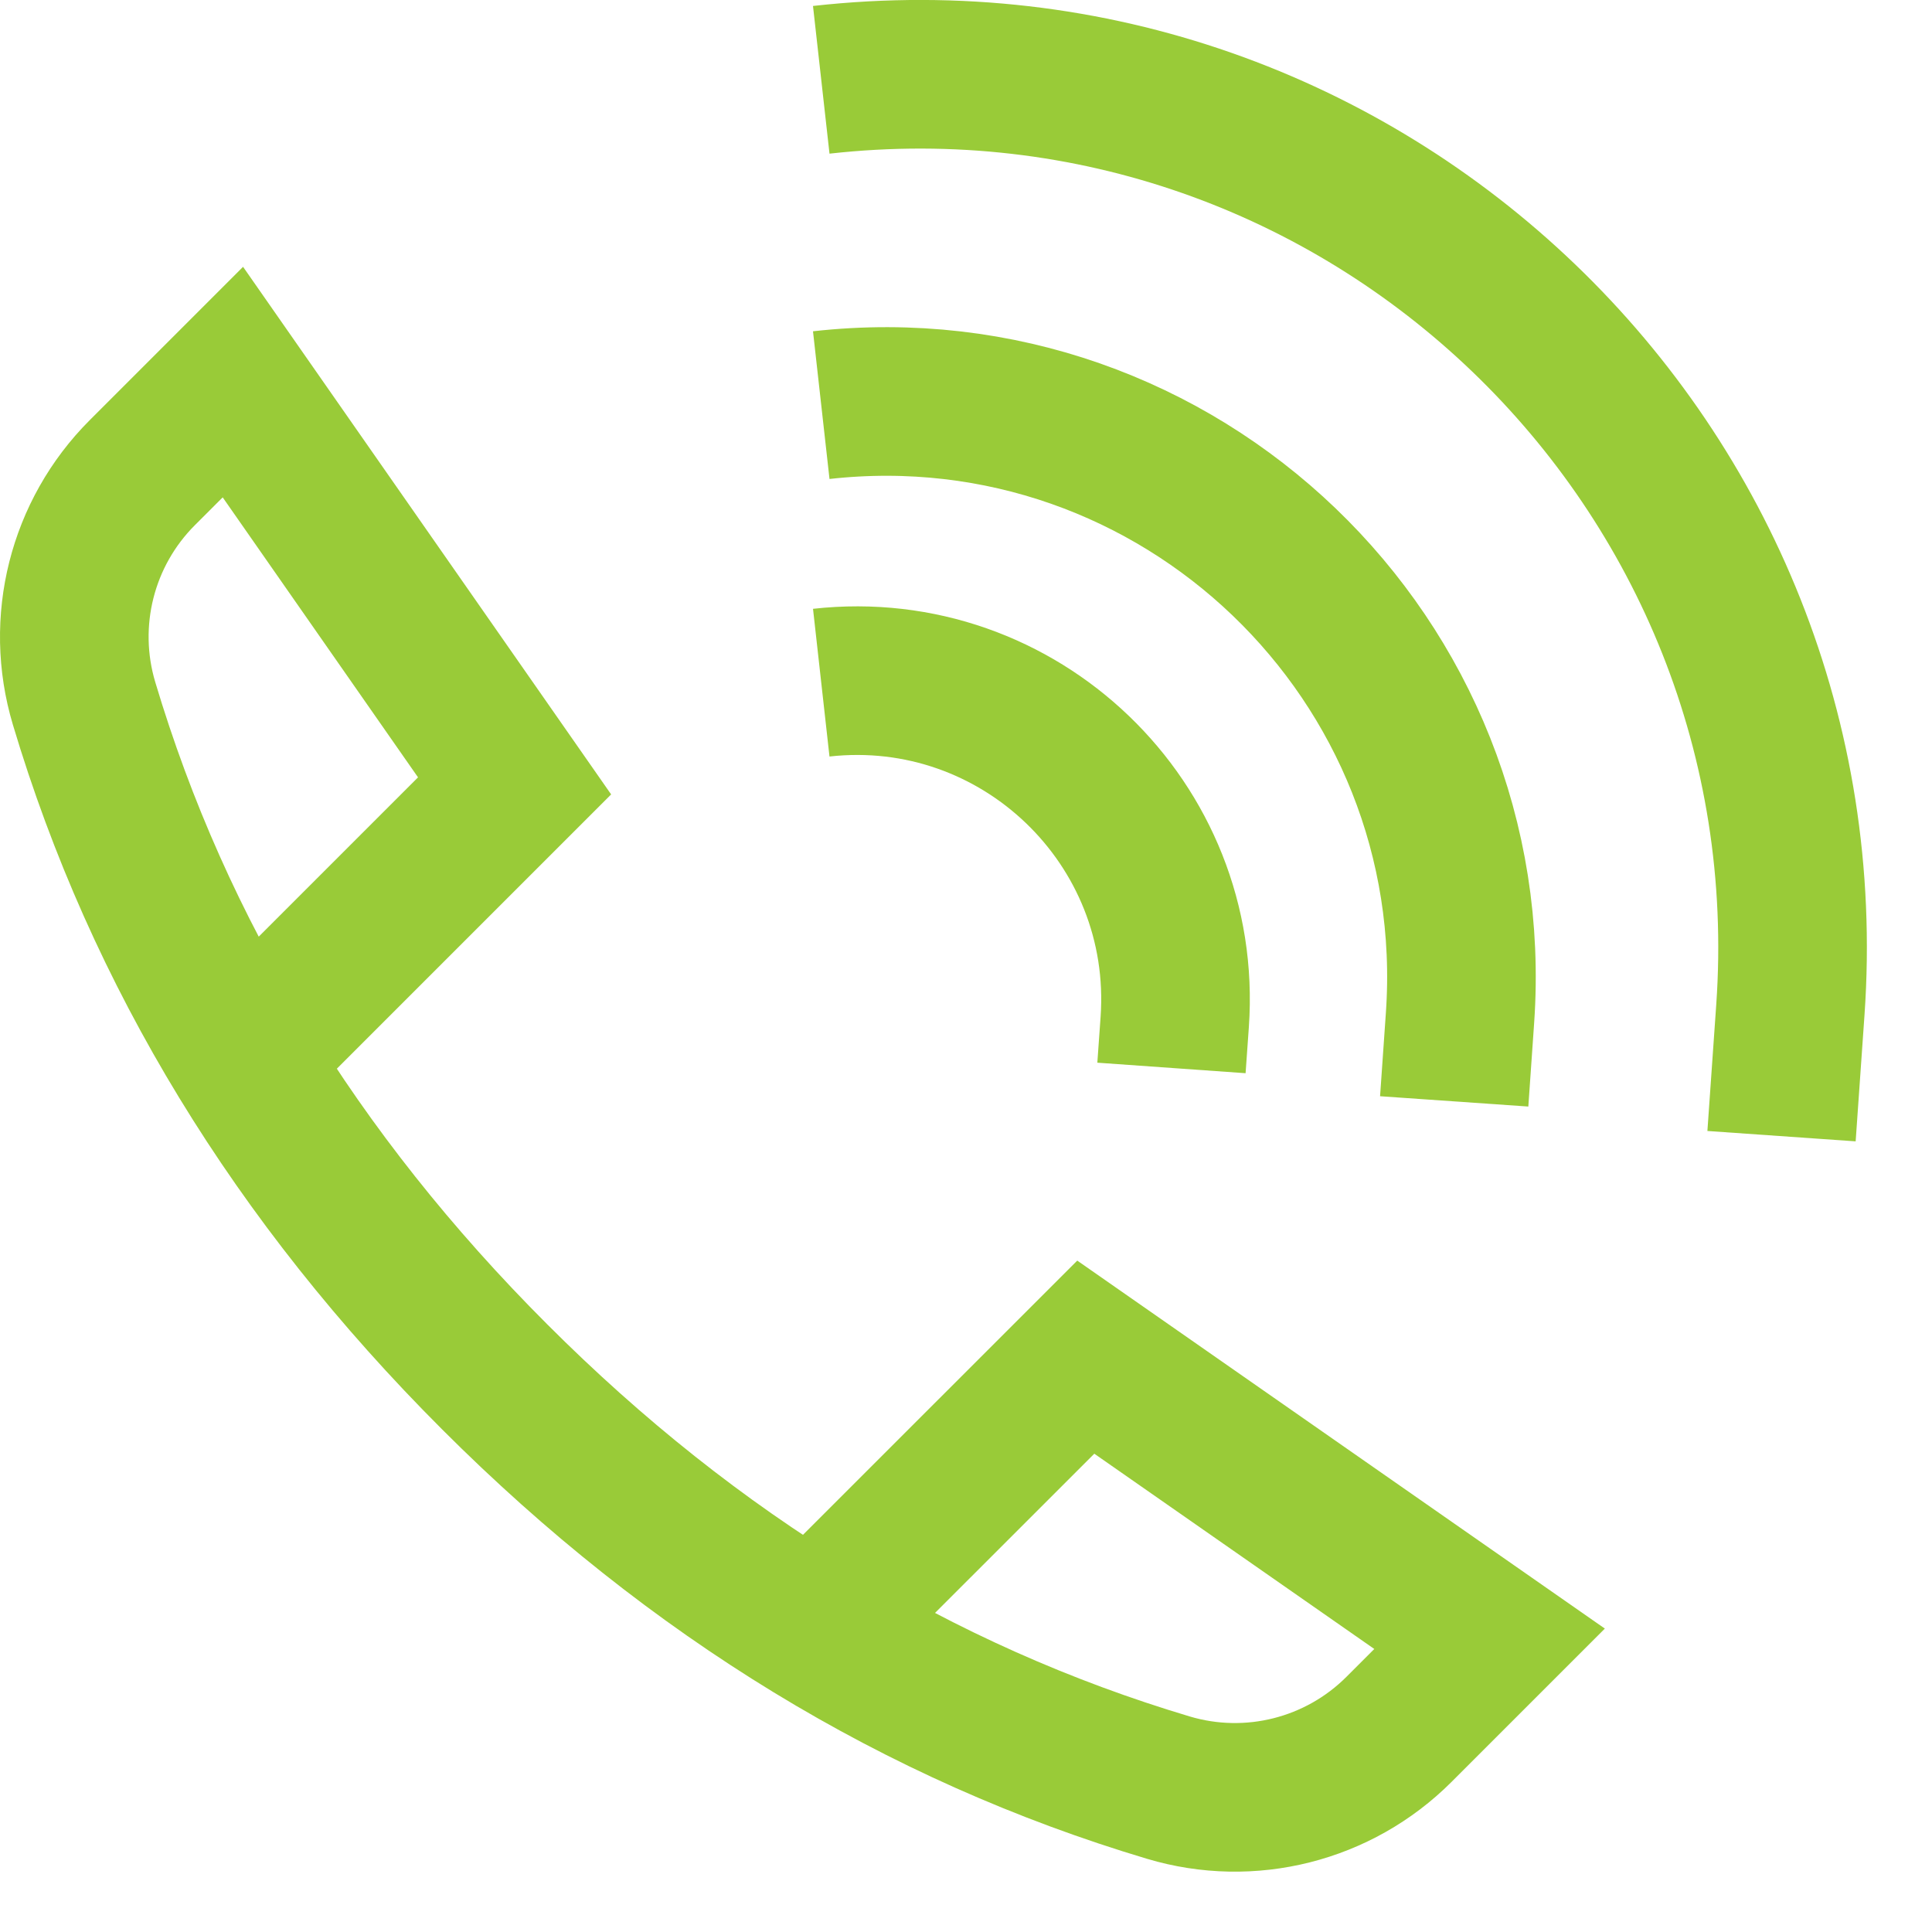 <svg width="26" height="26" viewBox="0 0 26 26" fill="none" xmlns="http://www.w3.org/2000/svg">
<path d="M11.323 21.552L14.612 18.264L20.046 22.054L18.827 23.273C18.015 24.085 16.823 24.386 15.723 24.057C12.359 23.052 9.337 21.21 6.658 18.53C3.978 15.851 2.136 12.829 1.131 9.465C0.802 8.365 1.103 7.173 1.915 6.361L3.134 5.142L6.925 10.576L3.636 13.865M15.765 14.372L15.809 13.752C15.996 11.079 13.715 8.89 11.052 9.187M19.57 14.822L19.648 13.701C19.987 8.87 15.864 4.914 11.052 5.452M23.975 15.29L24.094 13.59C24.608 6.261 18.353 0.258 11.052 1.074" stroke="#99CB38" stroke-width="2"></path>
</svg>
